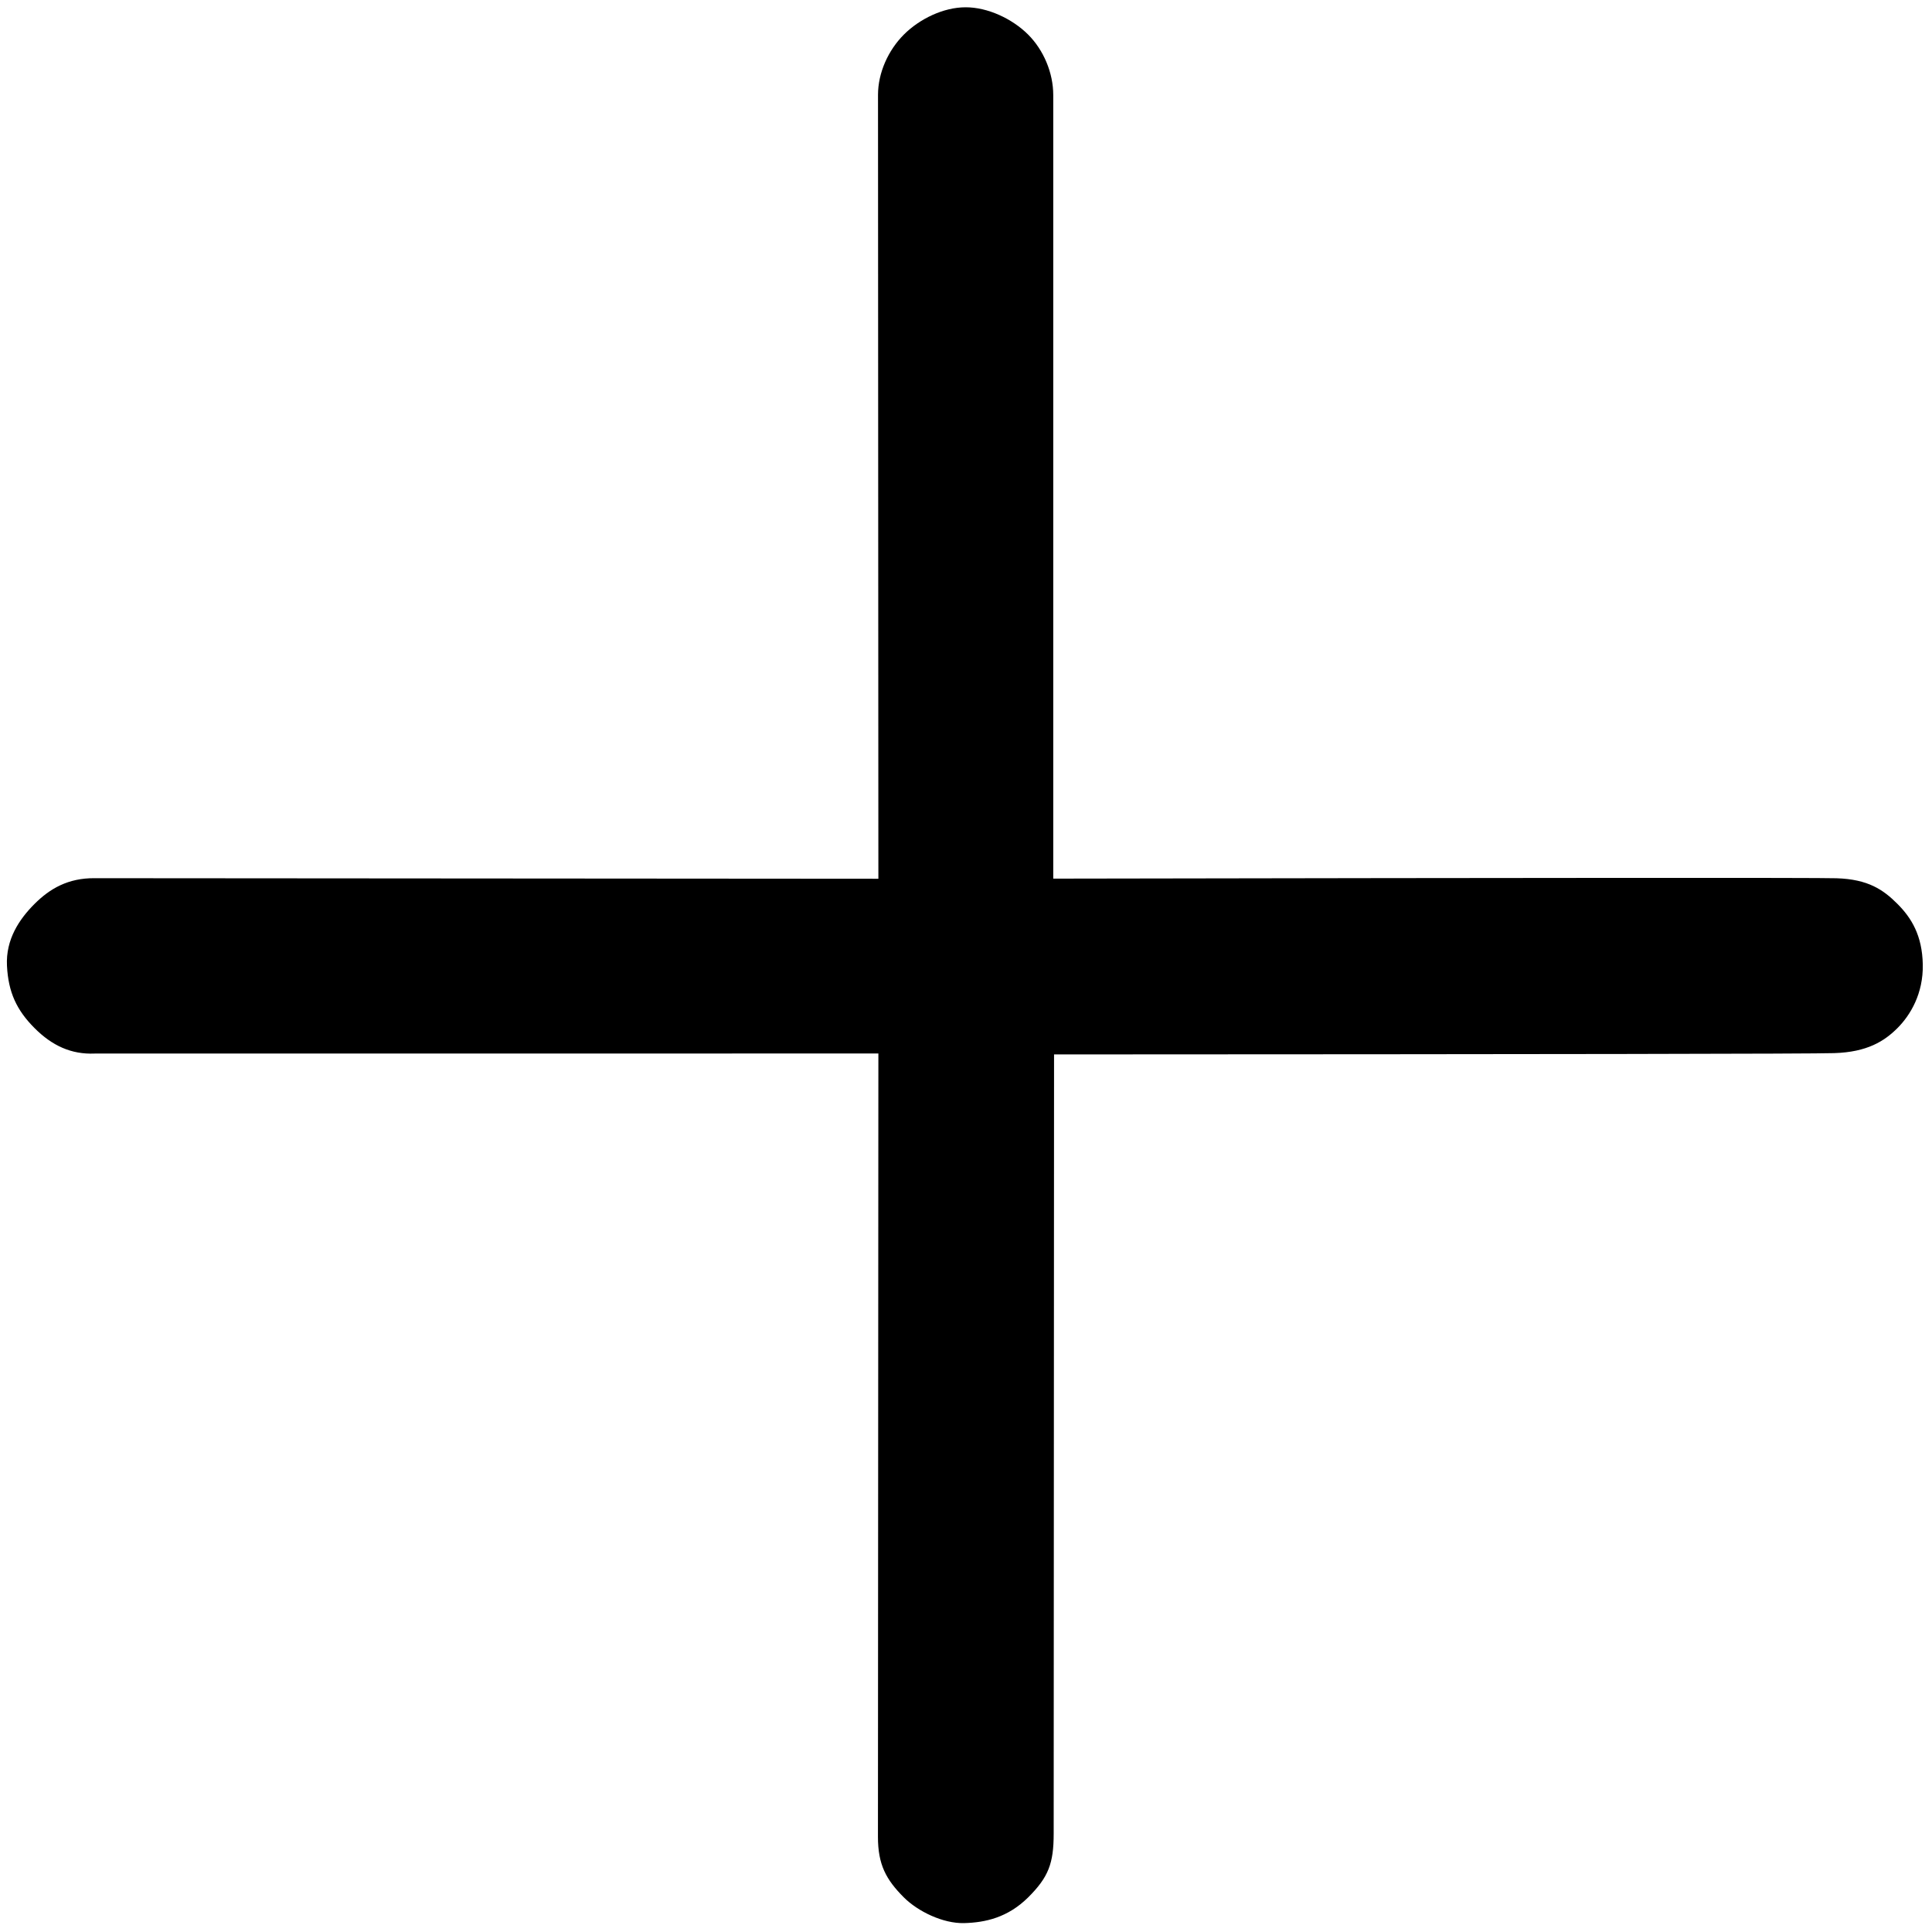 <?xml version="1.0" encoding="UTF-8"?>
<svg width="22px" height="22px" viewBox="0 0 22 22" version="1.1" xmlns="http://www.w3.org/2000/svg" xmlns:xlink="http://www.w3.org/1999/xlink">
    <!-- Generator: Sketch 47.1 (45422) - http://www.bohemiancoding.com/sketch -->
    <title>Add</title>
    <desc>Created with Sketch.</desc>
    <defs></defs>
    <g id="Form-Flows/Comparison" stroke="none" stroke-width="1" fill="none" fill-rule="evenodd">
        <g id="Add" fill-rule="nonzero" fill="#000000">
            <path d="M18,3 C17.748,3 17.484,3.099 17.306,3.277 L10.997,9.592 L4.691,3.277 C4.479,3.061 4.245,3 4,3 C3.756,3 3.482,3.052 3.279,3.277 C3.076,3.502 3.001,3.712 3,3.997 C2.999,4.283 3.083,4.509 3.279,4.689 L9.59,10.999 L3.279,17.303 C3.056,17.526 3,17.712 3,17.999 C3,18.225 3.104,18.526 3.279,18.692 C3.454,18.858 3.674,18.998 4,19 C4.327,19.001 4.48,18.932 4.72,18.692 L10.997,12.421 C15.008,16.429 17.105,18.52 17.289,18.692 C17.564,18.951 17.792,19 18,19 C18.208,19 18.486,18.931 18.716,18.692 C18.946,18.453 19,18.225 19,17.999 C19,17.772 18.963,17.566 18.716,17.303 C18.551,17.128 16.448,15.027 12.406,10.999 L18.716,4.689 C18.894,4.511 19.001,4.249 19,3.997 C18.999,3.745 18.895,3.455 18.716,3.277 C18.538,3.099 18.252,3 18,3 Z" id="Shape" transform="translate(11, 11) rotate(-45) translate(-11, -11) "></path>
        </g>
    </g>
</svg>
